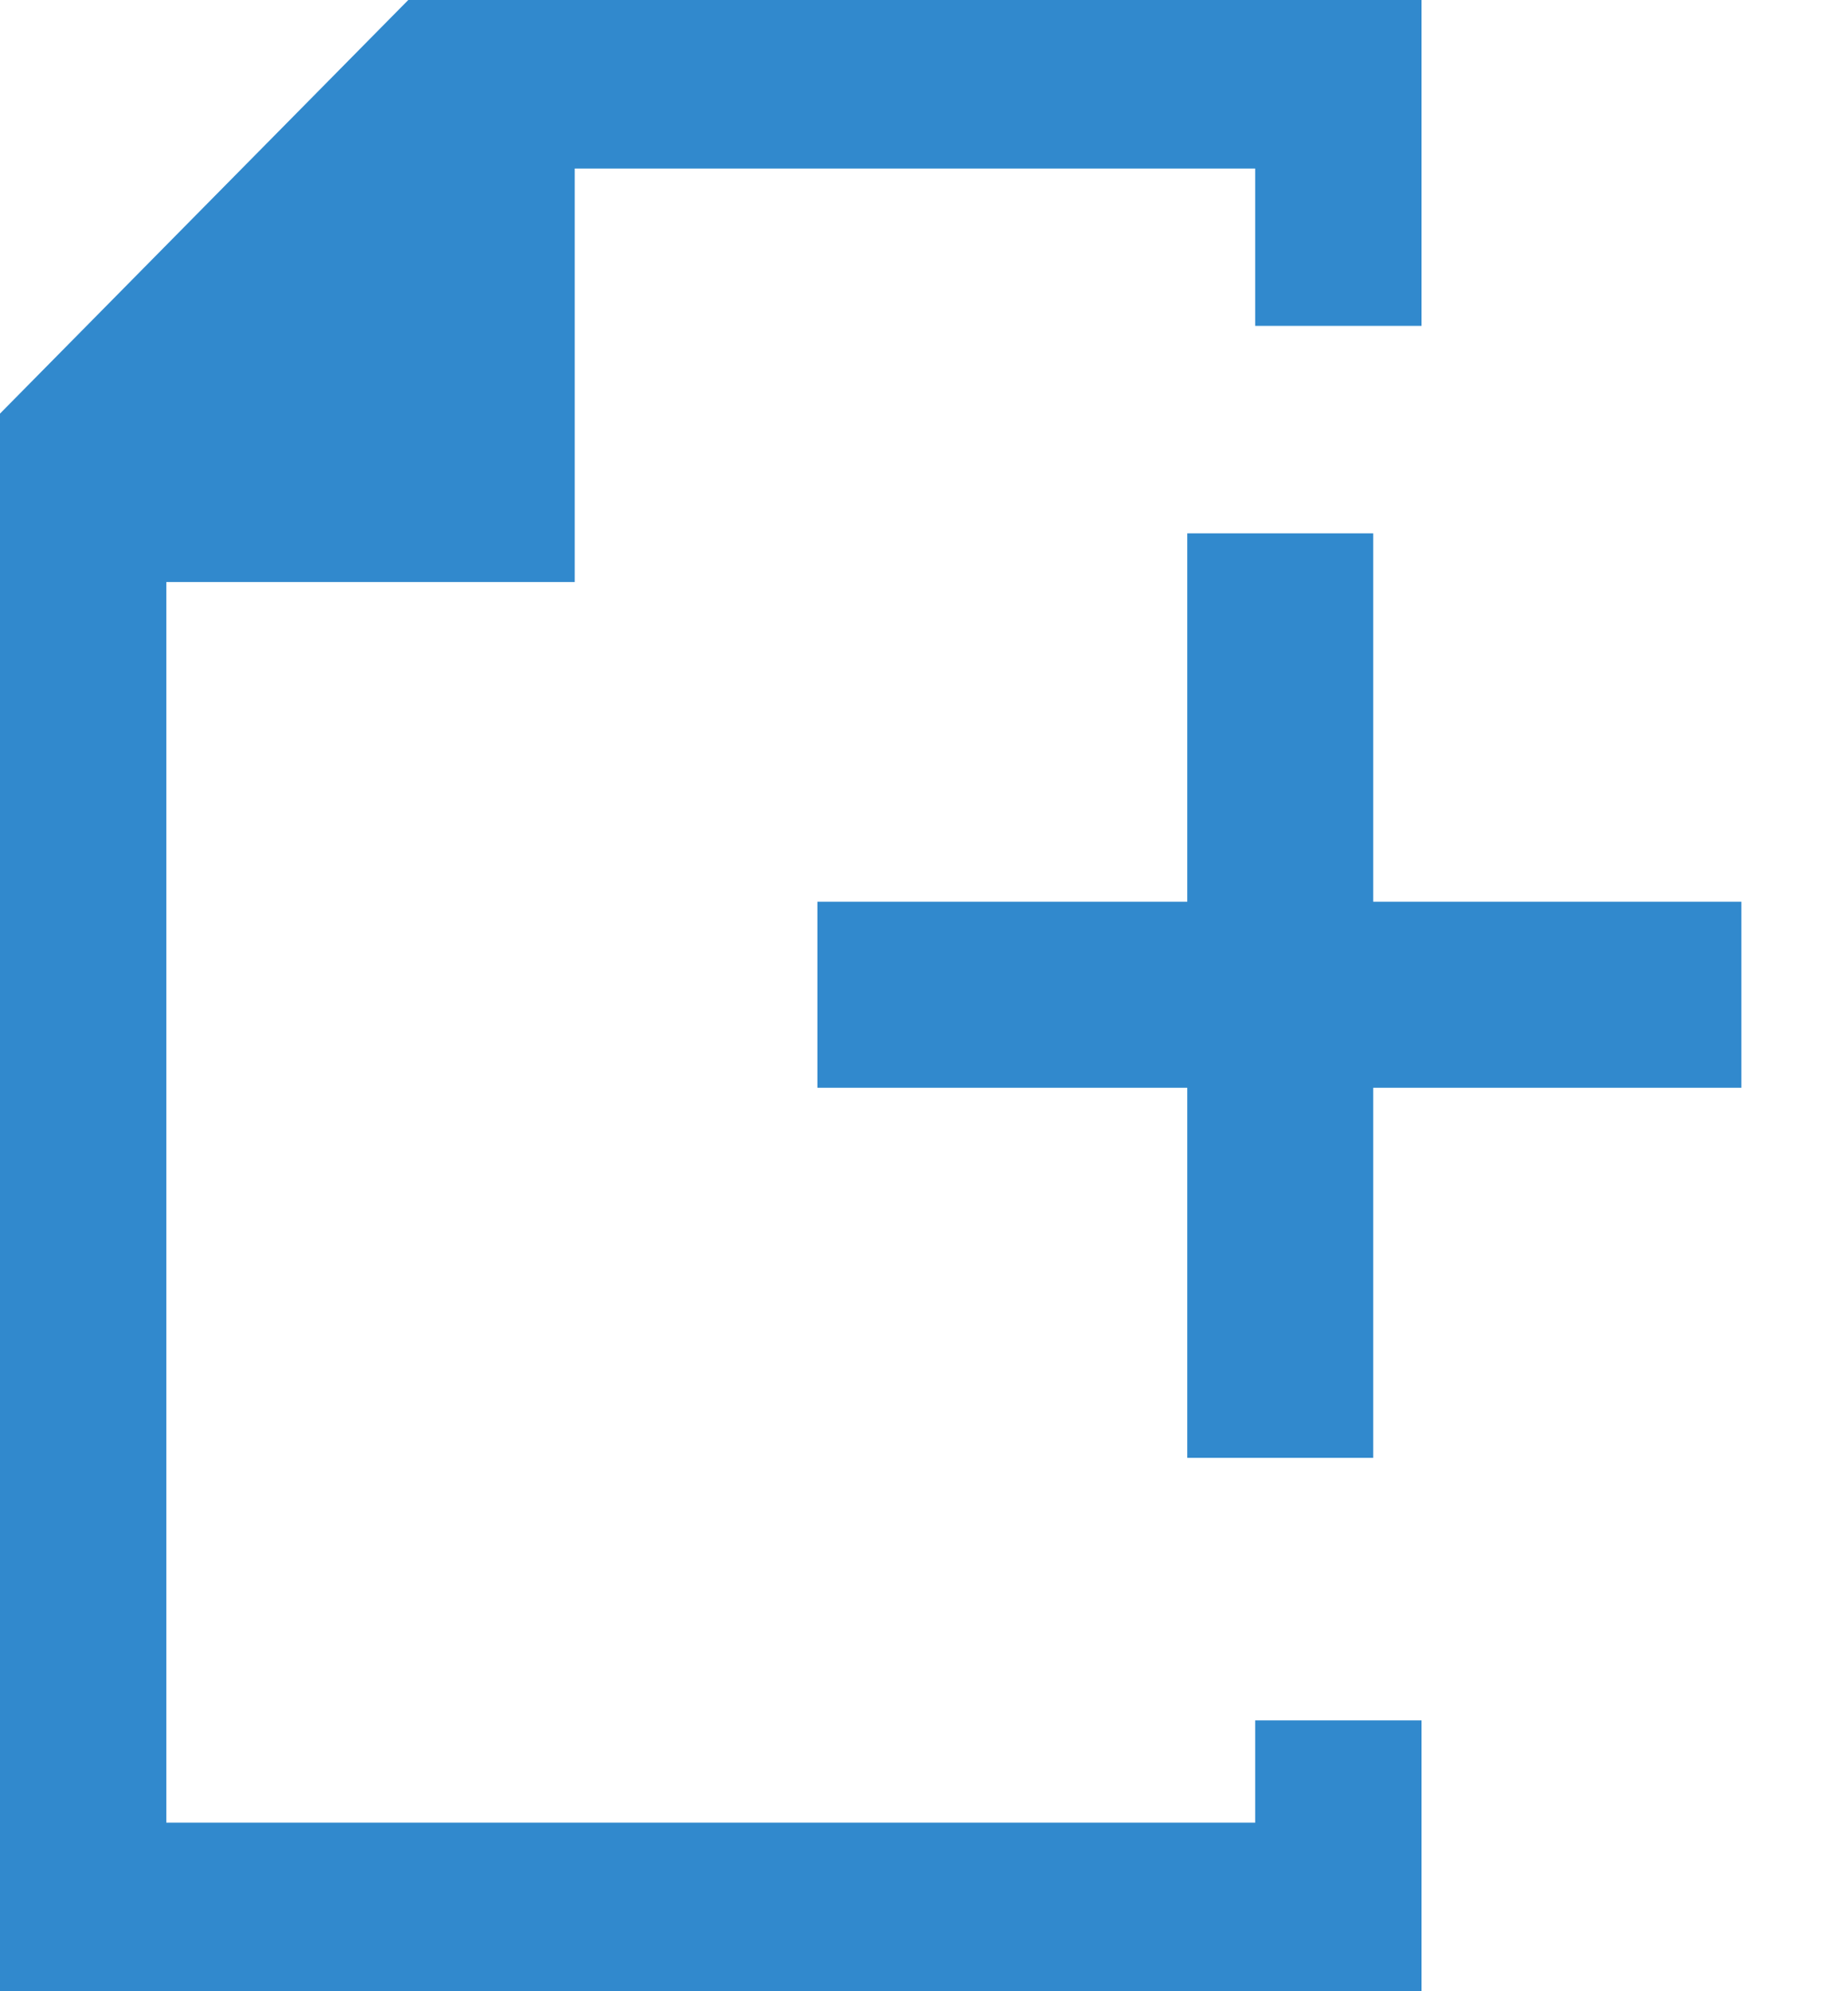 <?xml version="1.0" encoding="UTF-8"?>
<svg width="13px" height="14px" viewBox="0 0 13 14" version="1.1" xmlns="http://www.w3.org/2000/svg" xmlns:xlink="http://www.w3.org/1999/xlink">
    <!-- Generator: Sketch 46.1 (44463) - http://www.bohemiancoding.com/sketch -->
    <title>新增</title>
    <desc>Created with Sketch.</desc>
    <defs></defs>
    <g id="z'z" stroke="none" stroke-width="1" fill="none" fill-rule="evenodd">
        <g id="提交记录-显示2" transform="translate(-284, -549)" fill="#3189CD">
            <g id="修改-copy" transform="translate(284, 549)">
                <polygon id="Shape" fill-rule="nonzero" points="1.17 12.815 1.17 4.092 4.043 4.092 4.043 1.185 8.83 1.185 8.83 2.291 10 2.291 10 1.185 10 0 2.872 0 0 2.908 0 14 10 14 10 12.096 8.83 12.096 8.83 12.815"></polygon>
                <polygon id="+" stroke="#3189CD" stroke-width="0.5" points="8.602 4 8.602 6.59 6 6.59 6 7.398 8.602 7.398 8.602 10 9.41 10 9.41 7.398 12 7.398 12 6.59 9.41 6.59 9.41 4"></polygon>
            </g>
        </g>
    </g>
</svg>